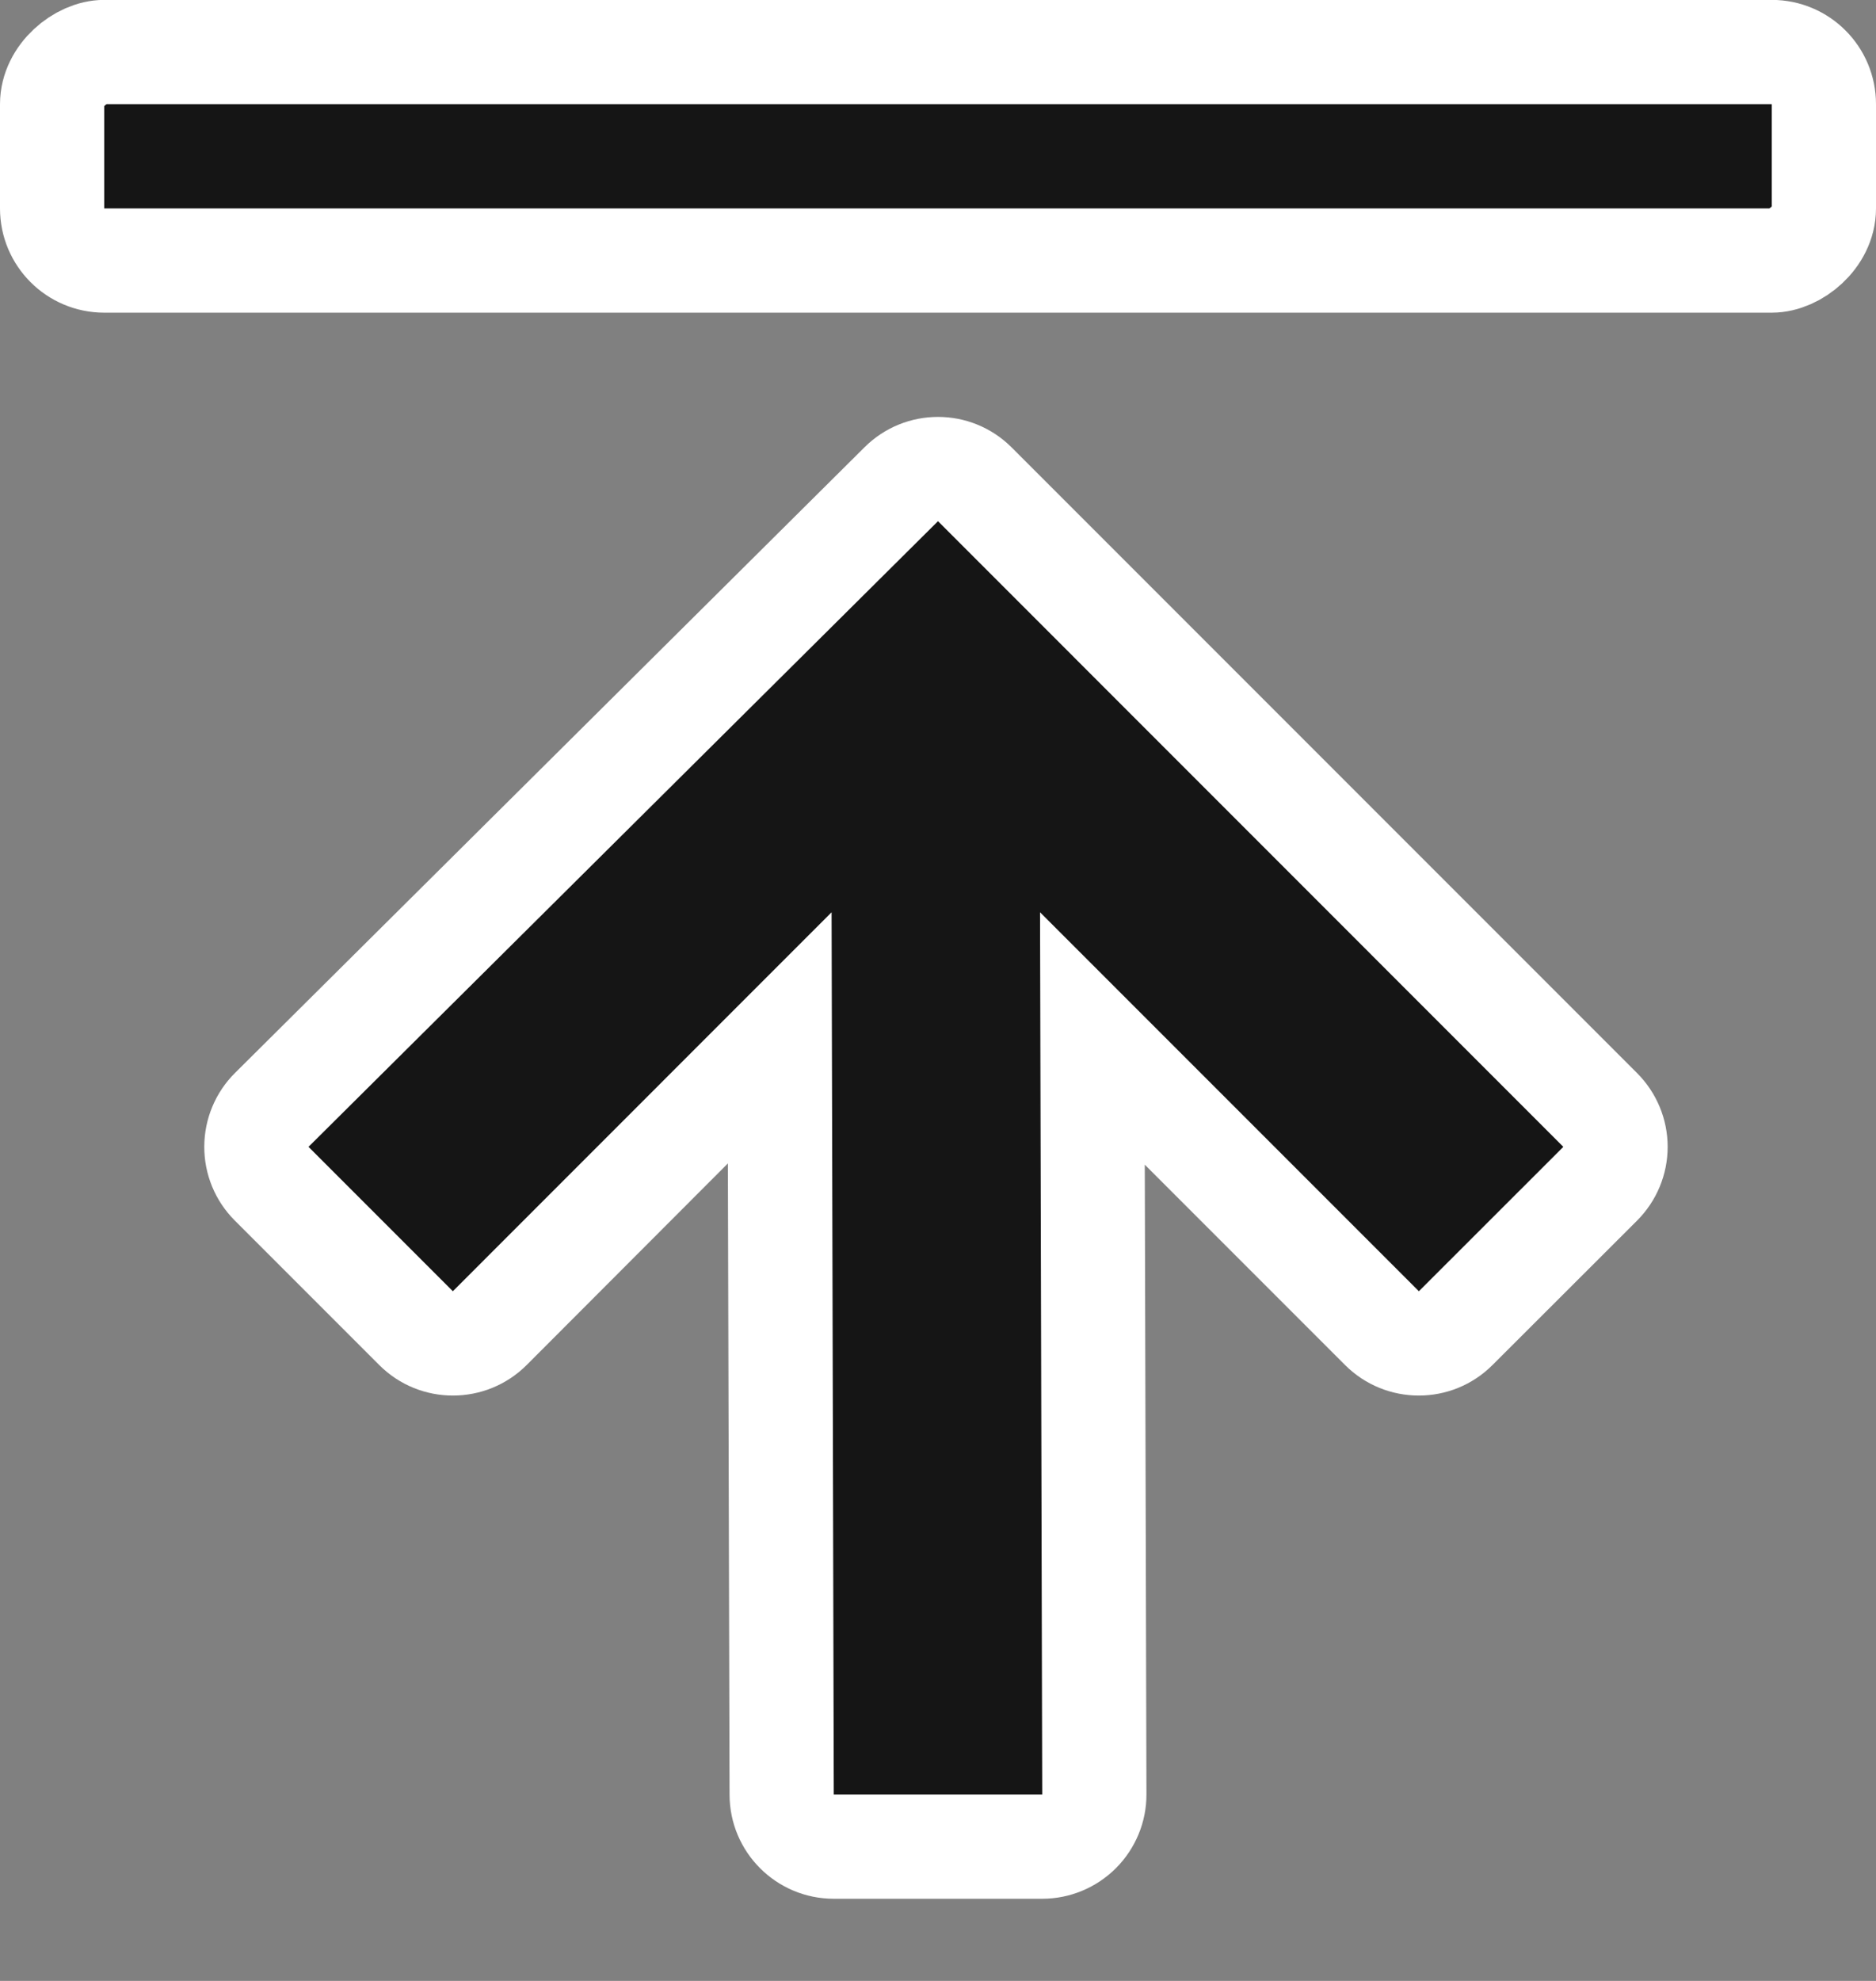<?xml version="1.0" encoding="UTF-8"?>
<svg width="18px" height="19px" viewBox="0 0 18 19" version="1.1" xmlns="http://www.w3.org/2000/svg" xmlns:xlink="http://www.w3.org/1999/xlink">
    <rect x="0" y="0" width="18" height="19" fill="#808080" stroke="none"/>
    <title>bottom_side备份 3</title>
    <g id="页面-1" stroke="none" stroke-width="1" fill="none" fill-rule="evenodd">
        <g id="bottom_side备份-3" transform="translate(9, 9.606) scale(-1, -1) translate(-9, -9.606) translate(1, 1)" fill-rule="nonzero">
            <rect id="矩形" stroke="#FFFFFF" fill="#151515" transform="translate(8, 16.713) rotate(90) translate(-8, -16.713) " x="7" y="8.213" width="2" height="17" rx="0.5"></rect>
            <path d="M7,0 C6.734,0 6.48,0.106 6.292,0.294 C6.105,0.482 5.999,0.736 6,1.002 L6.016,7.041 L4.094,5.119 C3.703,4.729 3.07,4.729 2.68,5.119 L1.293,6.504 C1.105,6.692 0.999,6.946 0.999,7.212 C0.999,7.478 1.105,7.732 1.293,7.92 L7.293,13.92 C7.683,14.31 8.314,14.311 8.705,13.922 L14.744,7.922 C14.933,7.735 15.039,7.48 15.04,7.215 C15.041,6.949 14.936,6.694 14.748,6.506 L13.361,5.119 C12.971,4.729 12.338,4.729 11.947,5.119 L10.016,7.053 L10,0.998 C9.999,0.447 9.552,0 9,0 L7,0 Z M8.021,9.465 C8.023,9.806 8.199,10.123 8.488,10.306 C8.776,10.488 9.138,10.511 9.447,10.365 L8.002,11.801 L6.535,10.334 C6.844,10.506 7.221,10.502 7.526,10.323 C7.831,10.145 8.02,9.818 8.021,9.465 L8.021,9.465 Z" id="形状" fill="#FFFFFF"></path>
            <polygon id="路径" fill="#151515" points="2 7.212 3.386 5.827 7.021 9.462 7 1 9 1 9.021 9.462 12.655 5.827 14.04 7.212 8 13.213"></polygon>
        </g>
    </g>
</svg>
